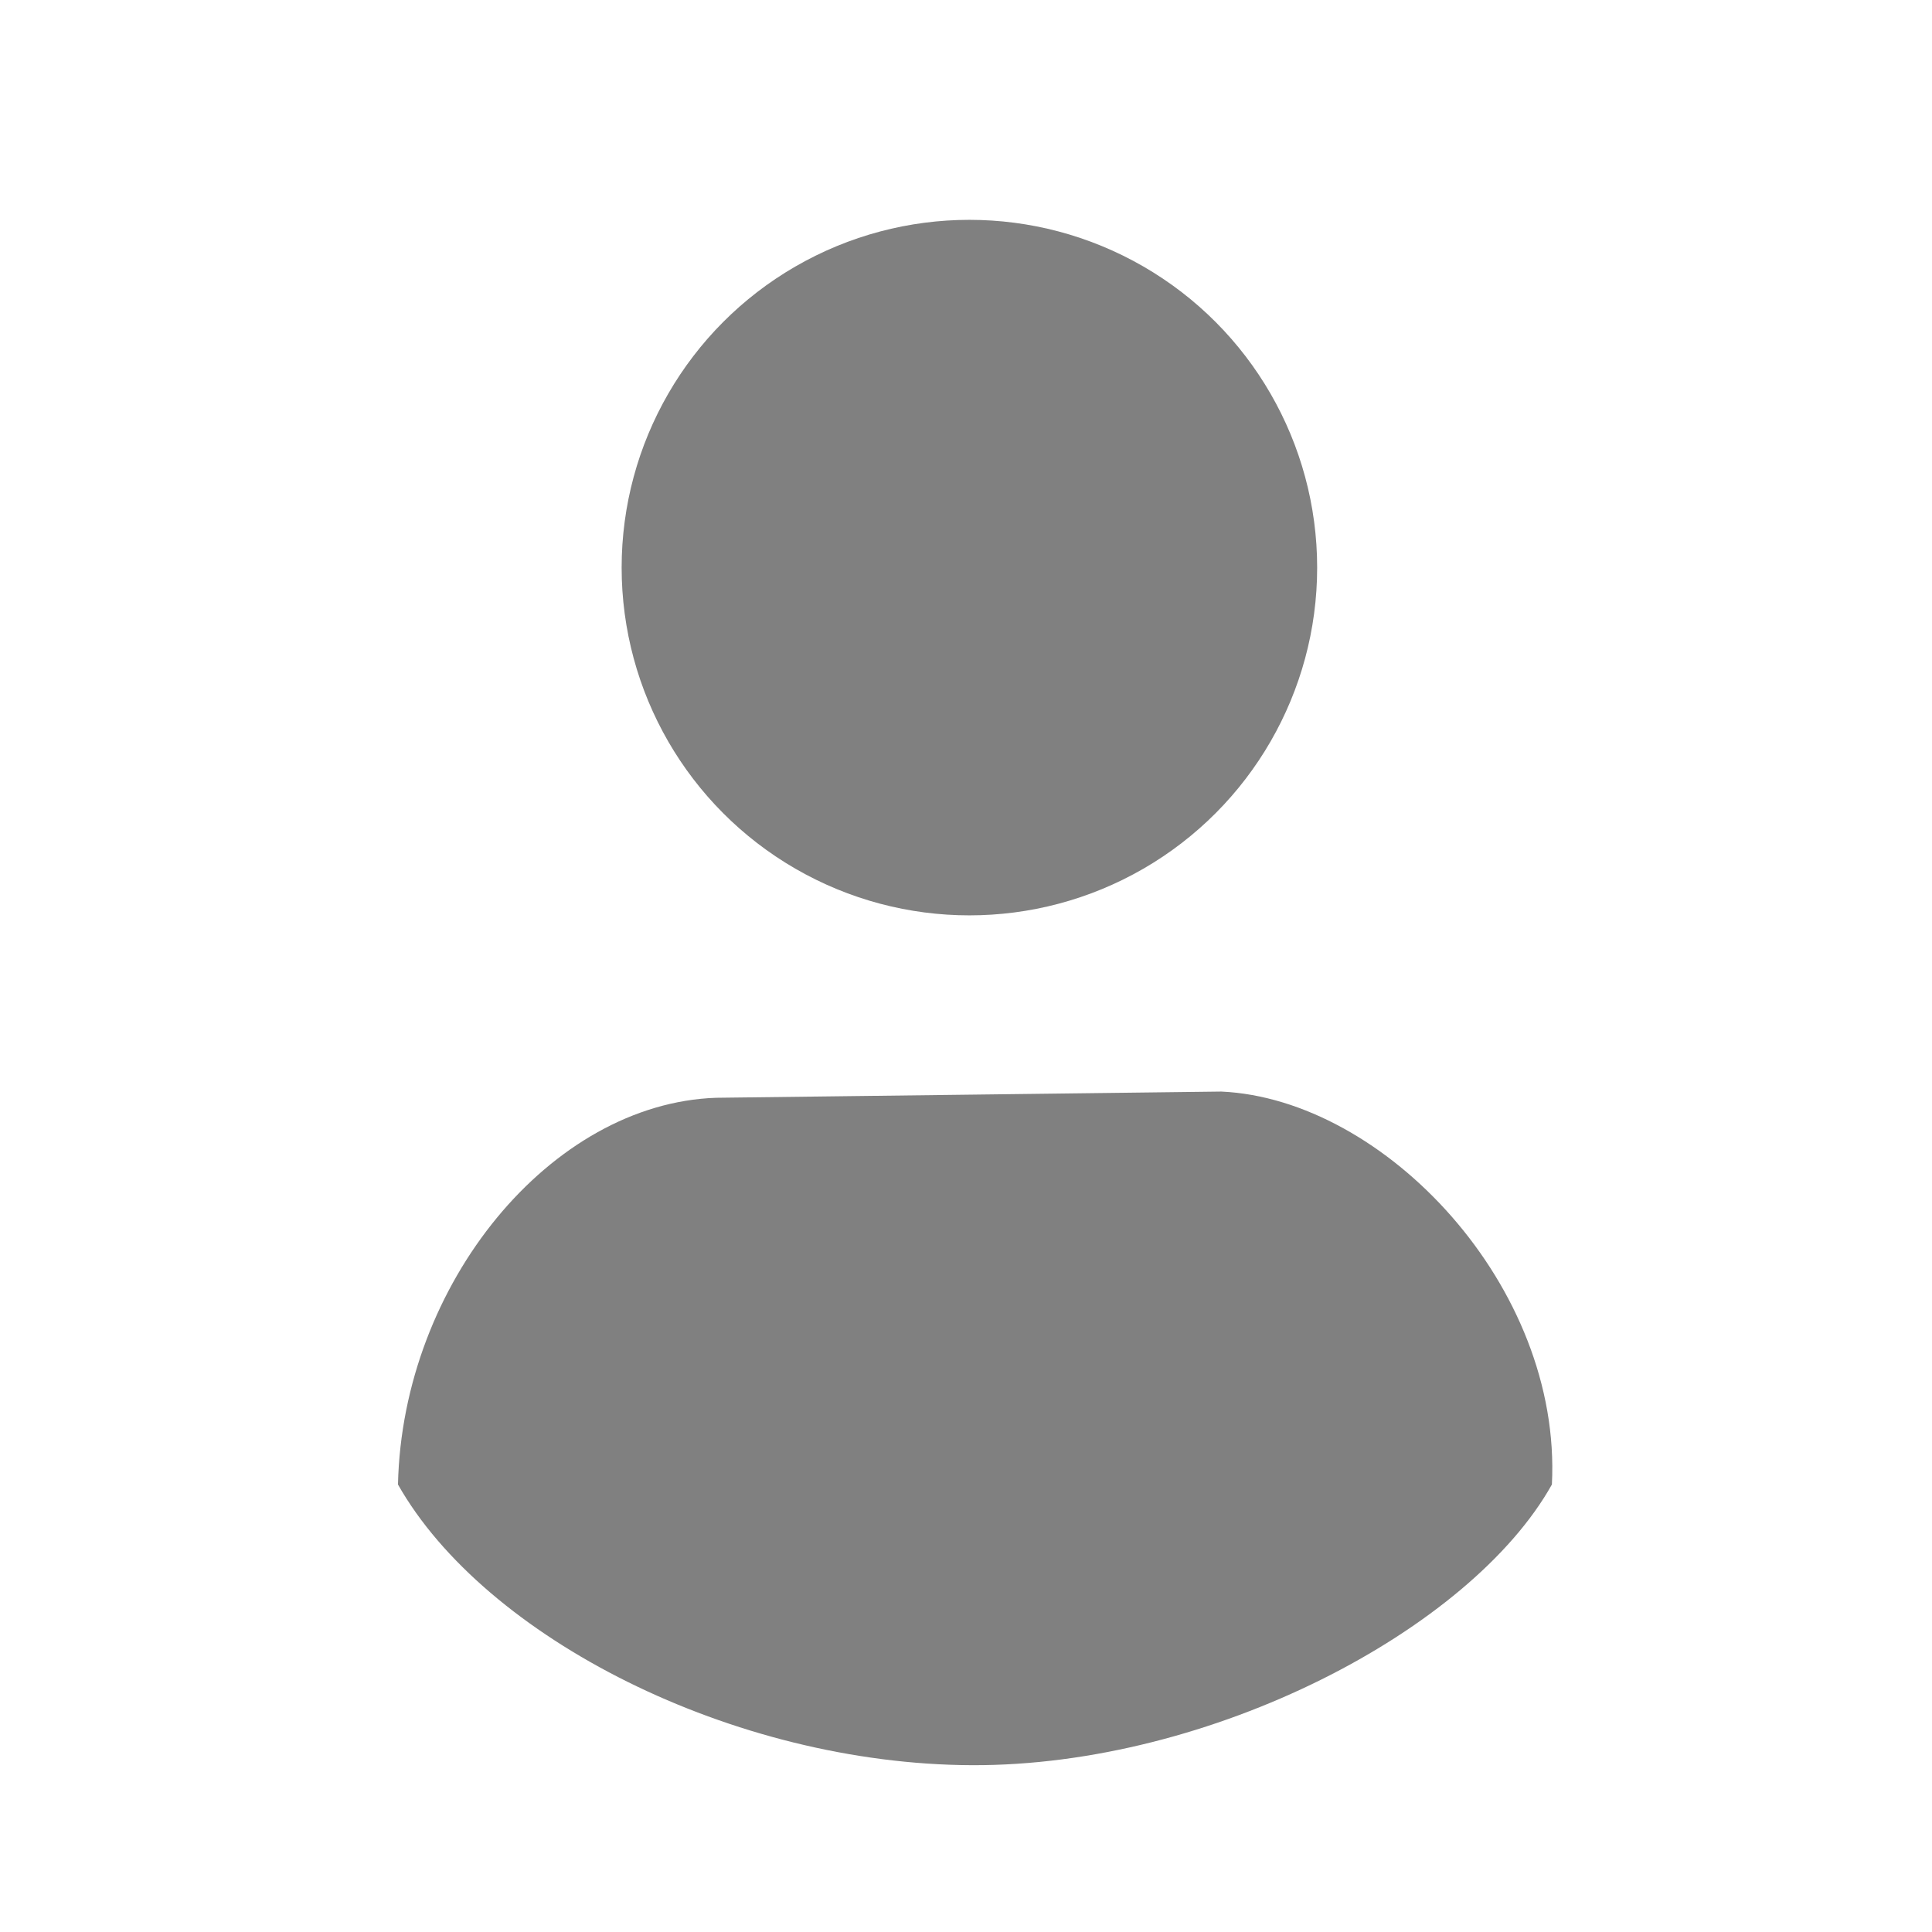 <svg xmlns="http://www.w3.org/2000/svg" xmlns:xlink="http://www.w3.org/1999/xlink" width="100px" height="100px">
    <defs>
        <style>
            .user-profile-icon {
                fill: gray;
                stroke: none;
            }
        </style>
    </defs>
    <g class="user-profile-icon">
      <circle cx="50.176" cy="29.379" r="18" />
      <path d="M 37.065,56.821 63.215,56.499 C 71.67,56.885 80.853,66.586 80.326,76.838 76.116,84.363 62.671,91.415 50.302,91.366 37.932,91.318 25.092,84.771 20.599,76.838 20.831,66.433 28.522,57.113 37.065,56.821 Z" />
    </g>
</svg>